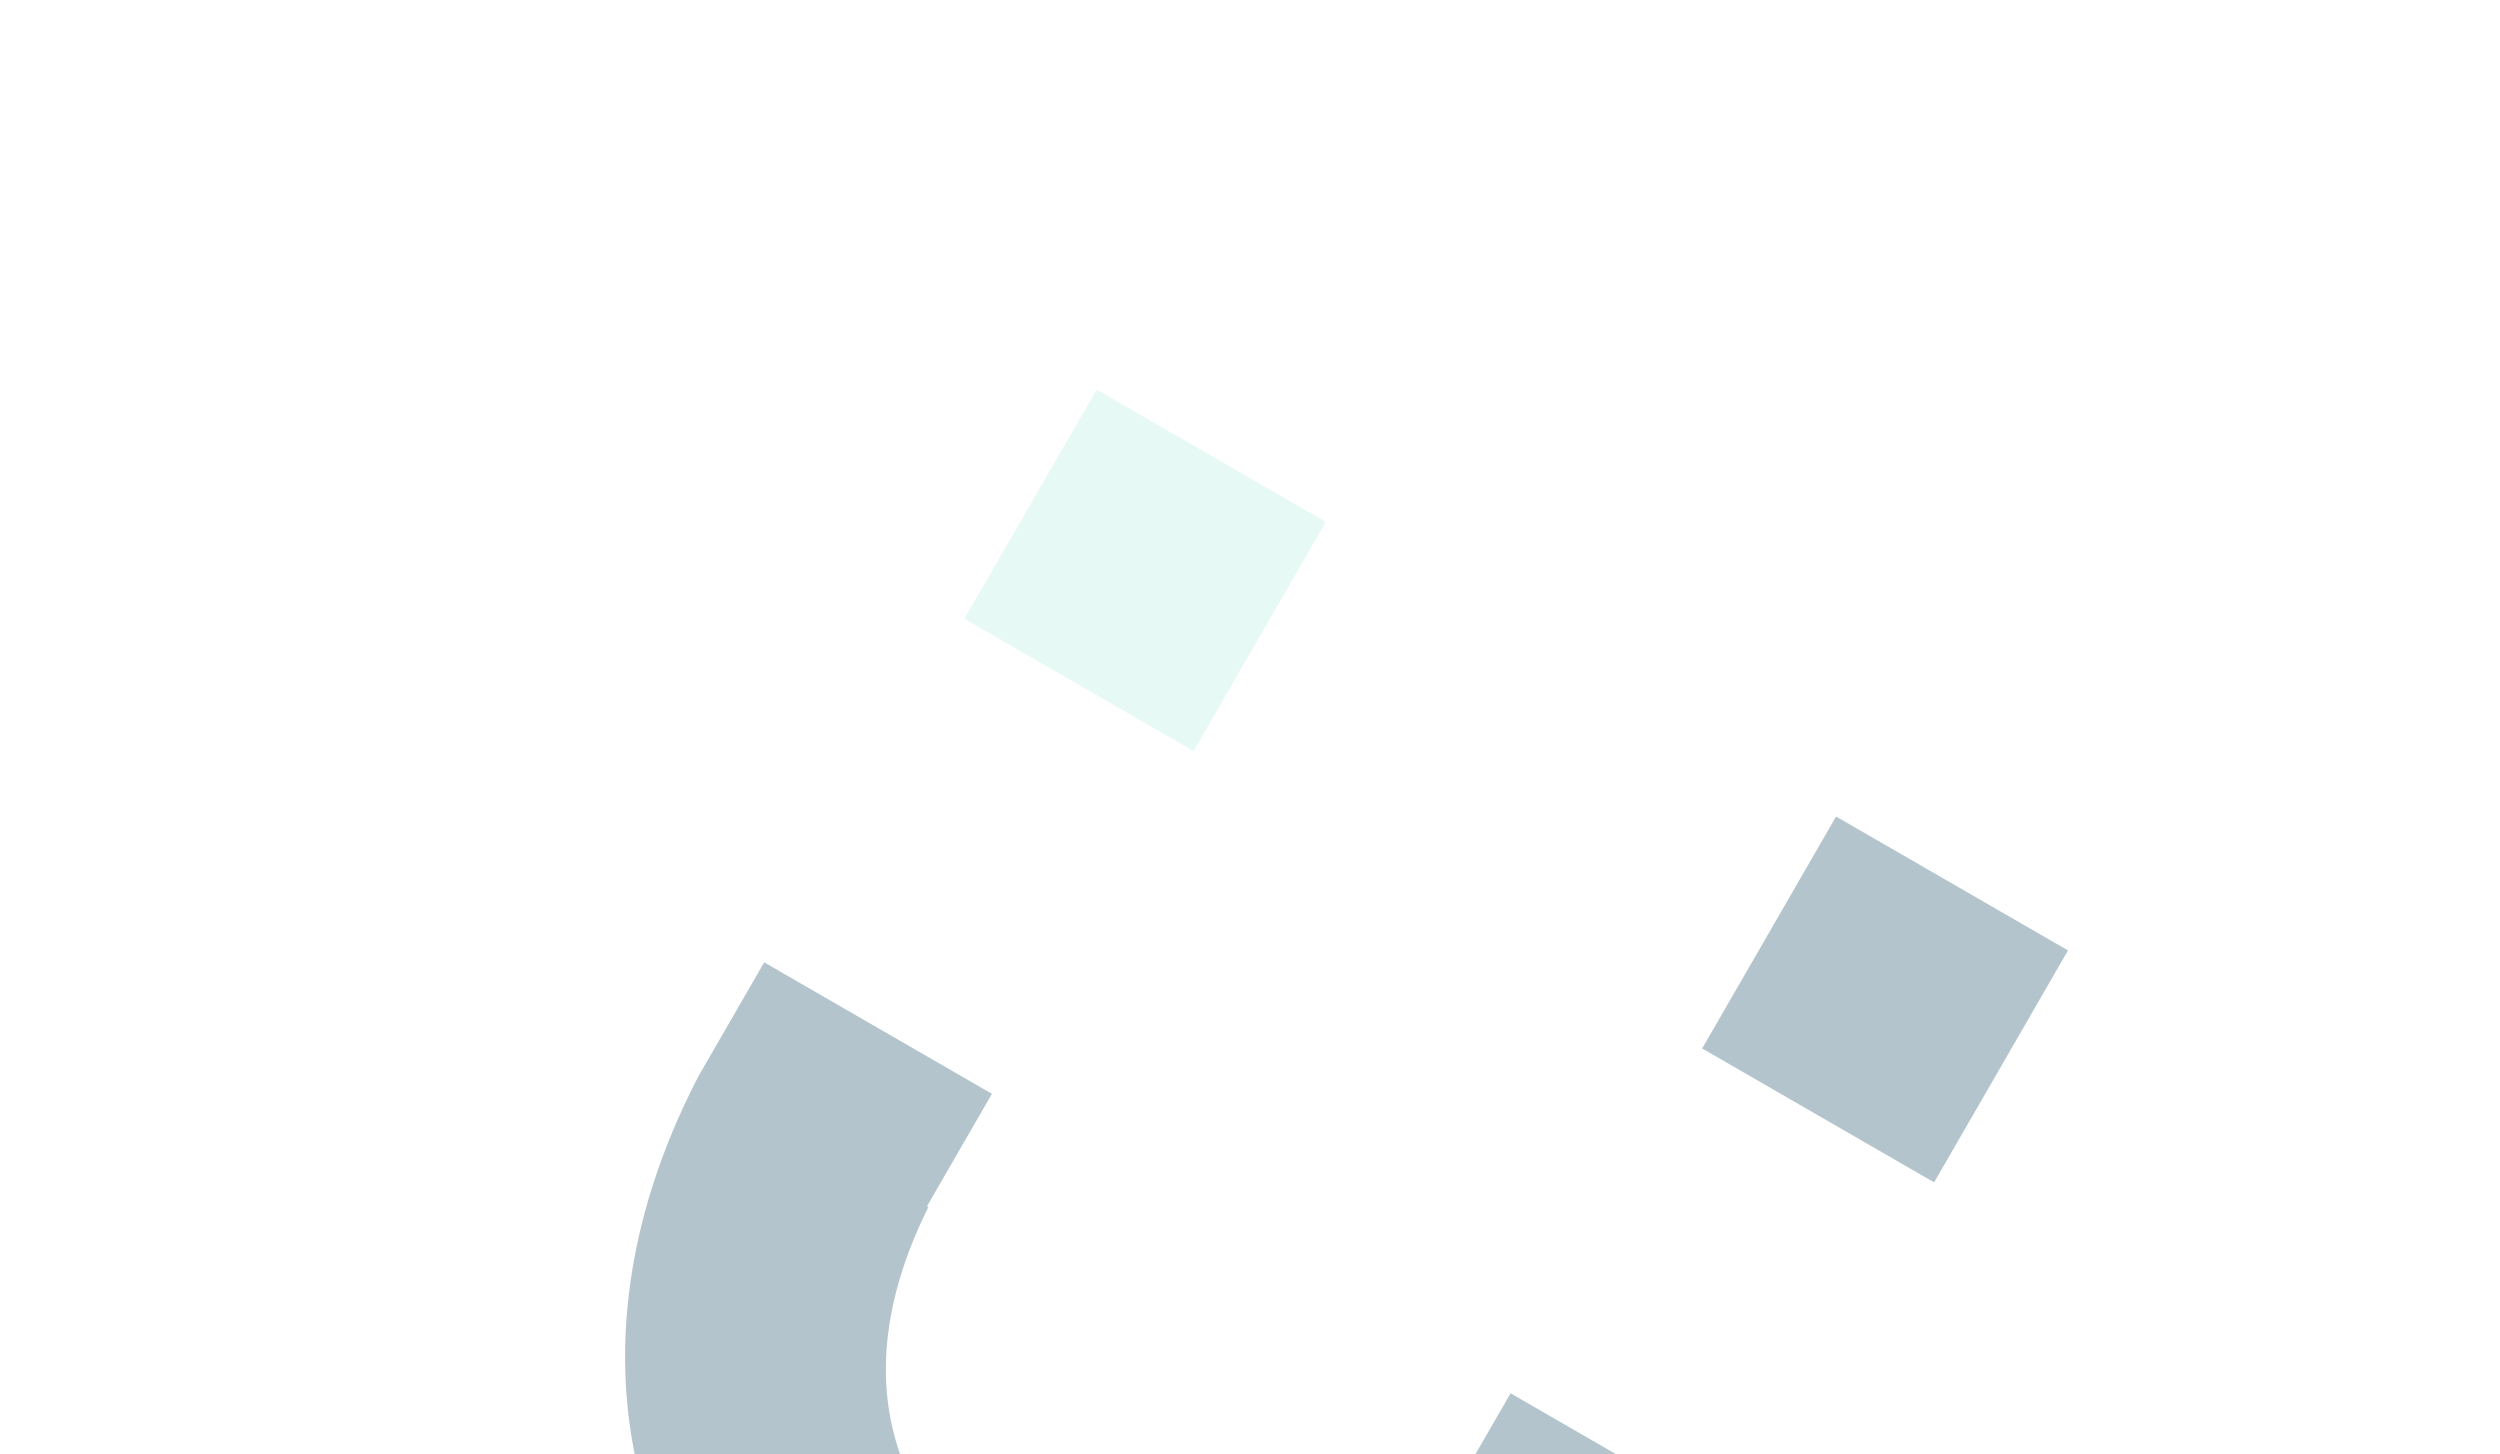 <svg width="98" height="57" viewBox="0 0 98 57" fill="none" xmlns="http://www.w3.org/2000/svg">
<g opacity="0.3">
<path d="M59.215 54.617L56.67 59.025L56.615 58.993C52.539 65.162 46.913 66.763 41.017 63.359C34.735 59.733 33.088 53.932 36.393 47.318L36.338 47.286L38.883 42.878L29.956 37.724L27.411 42.132L27.379 42.188C21.449 53.604 24.839 65.039 36.19 71.593C47.431 78.082 58.547 75.243 65.565 64.234L68.142 59.771L59.215 54.617Z" fill="#003A57"/>
<path d="M51.972 20.46L42.99 15.274L37.805 24.256L46.786 29.441L51.972 20.46Z" fill="#ABEBDF"/>
<path d="M81.066 37.257L71.974 32.008L66.725 41.1L75.817 46.349L81.066 37.257Z" fill="#003A57"/>
</g>
</svg>
